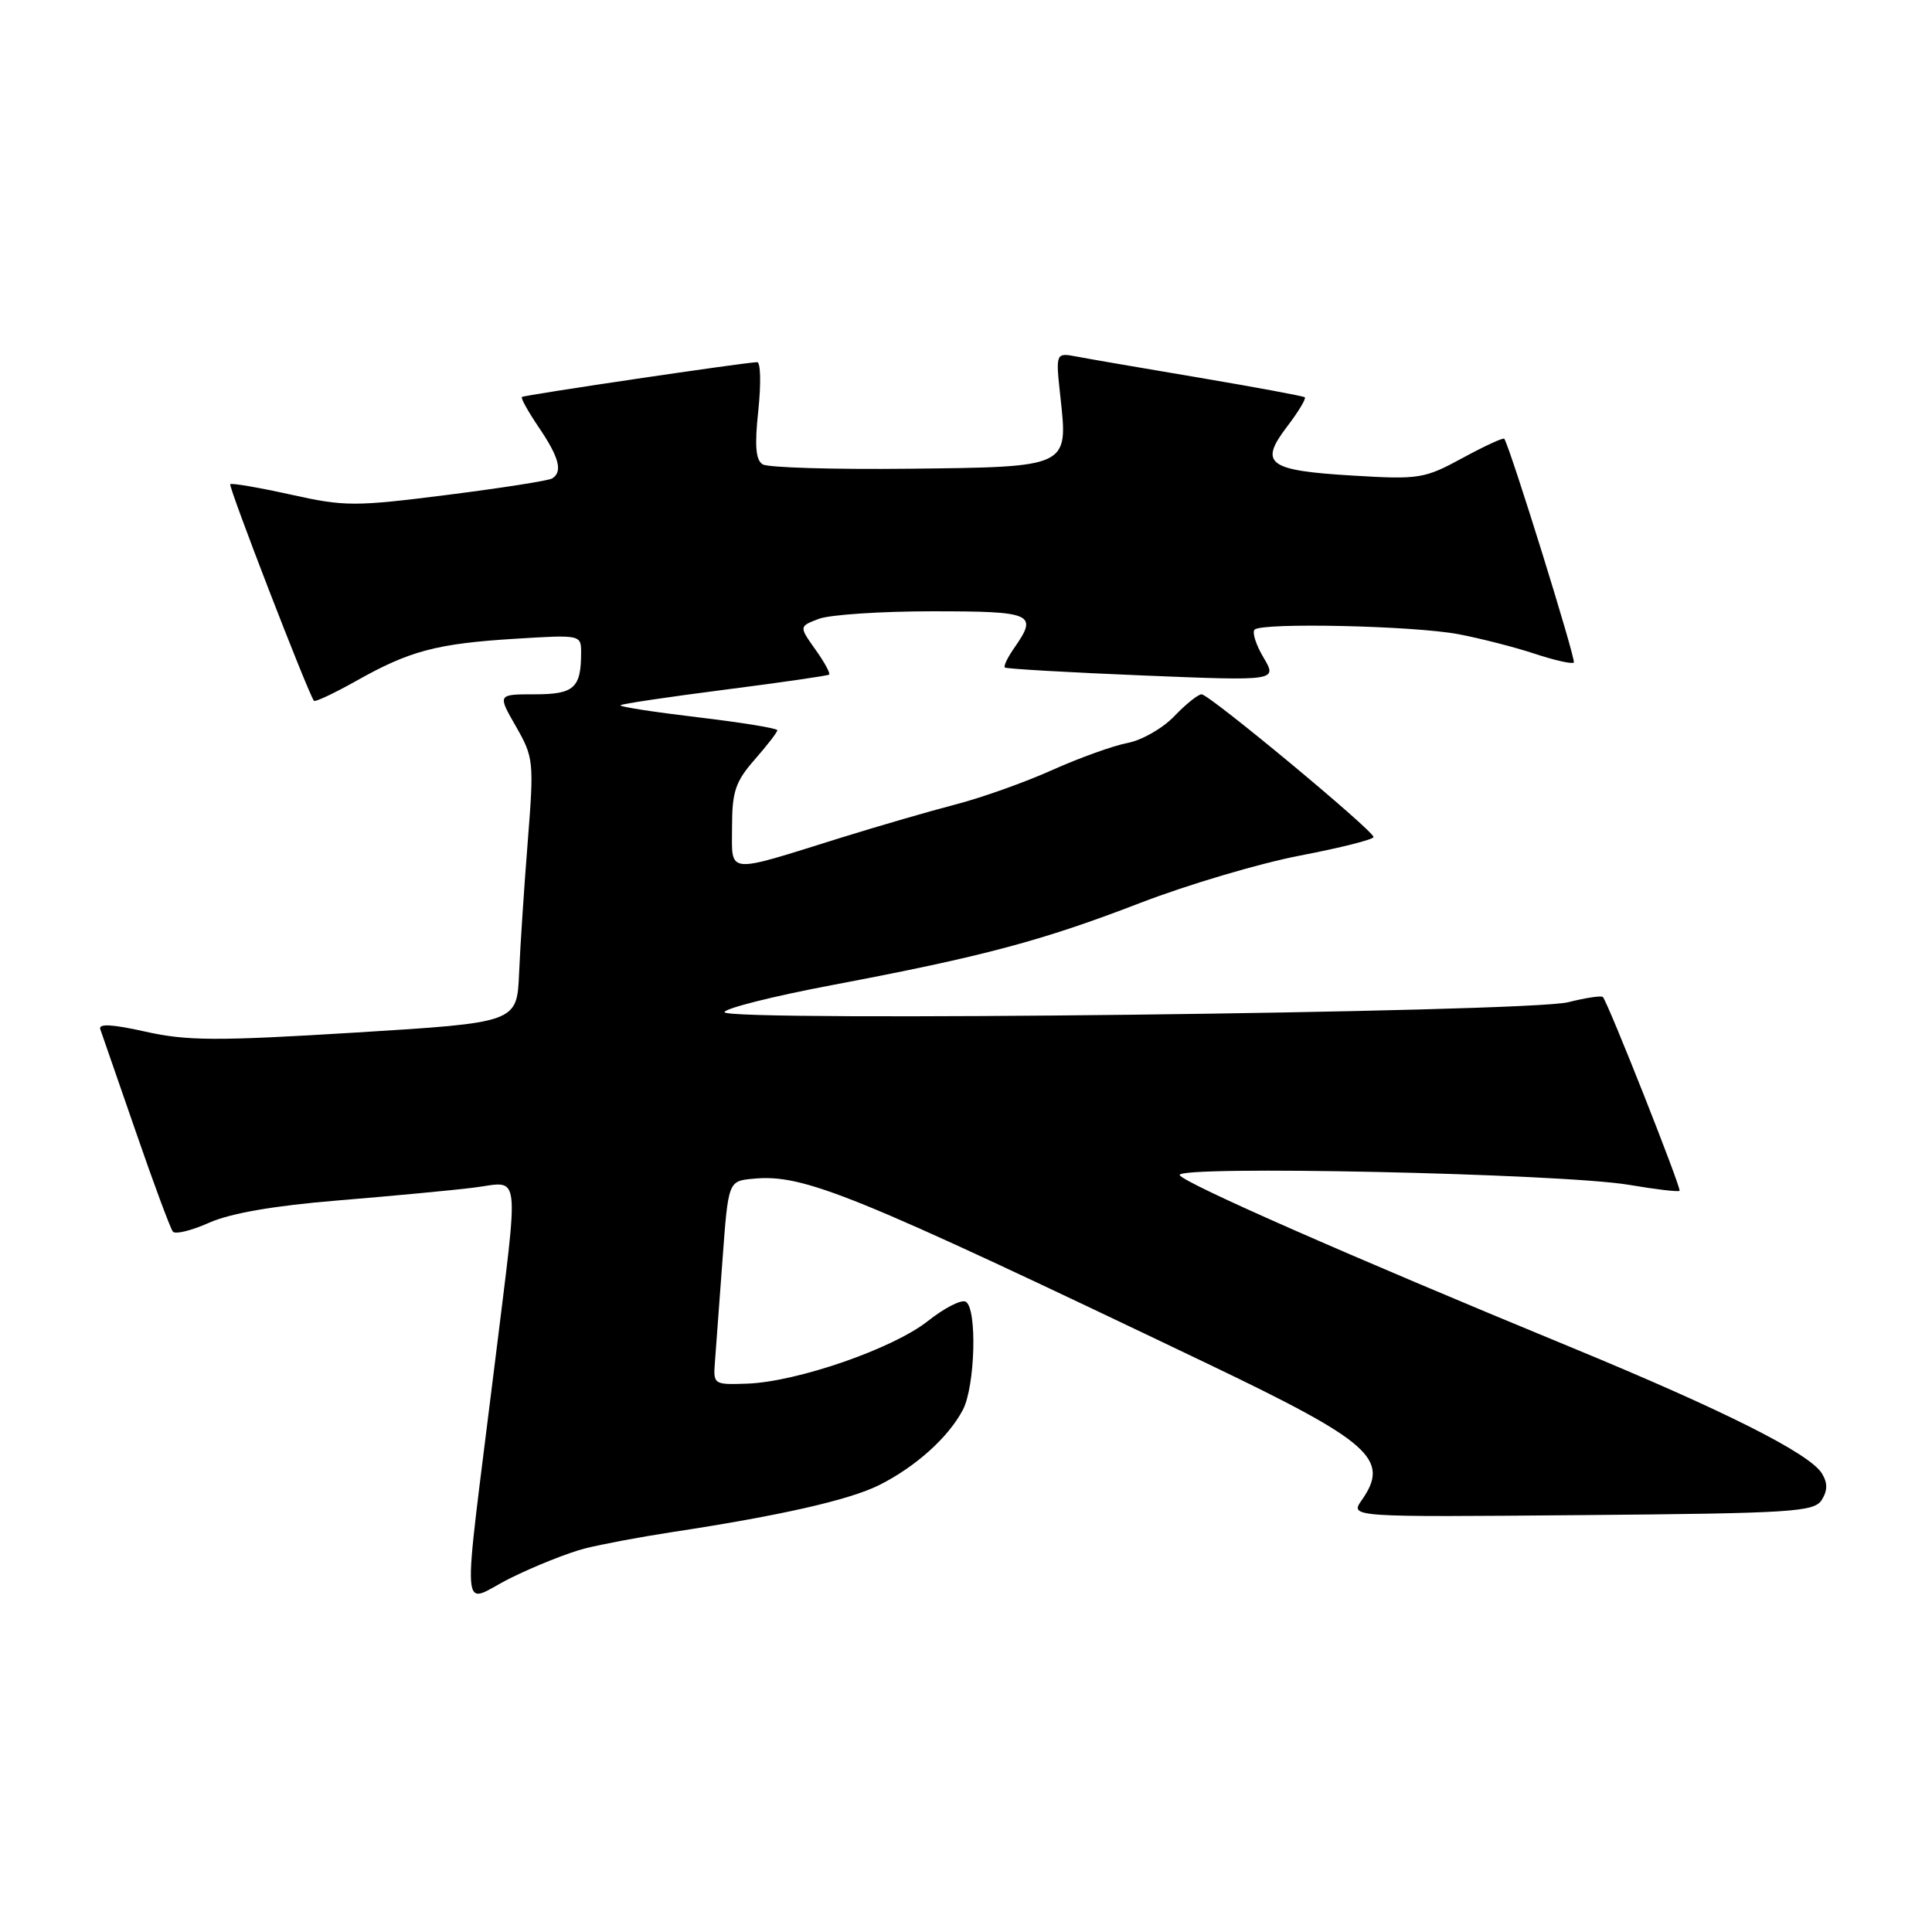 <?xml version="1.0" encoding="UTF-8" standalone="no"?>
<!DOCTYPE svg PUBLIC "-//W3C//DTD SVG 1.1//EN" "http://www.w3.org/Graphics/SVG/1.1/DTD/svg11.dtd" >
<svg xmlns="http://www.w3.org/2000/svg" xmlns:xlink="http://www.w3.org/1999/xlink" version="1.1" viewBox="0 0 256 256">
 <g >
 <path fill="currentColor"
d=" M 77.50 205.18 C 79.70 204.62 84.88 203.65 89.00 203.02 C 103.42 200.83 112.53 198.76 116.50 196.78 C 121.33 194.36 125.68 190.45 127.59 186.80 C 129.21 183.69 129.50 173.42 127.98 172.49 C 127.42 172.14 125.15 173.30 122.94 175.05 C 118.32 178.71 105.63 183.10 99.00 183.34 C 94.58 183.50 94.50 183.44 94.73 180.50 C 94.86 178.85 95.31 172.78 95.73 167.00 C 96.50 156.50 96.50 156.50 99.77 156.19 C 106.50 155.54 112.71 158.06 159.95 180.67 C 181.68 191.07 184.25 193.34 180.43 198.79 C 178.87 201.03 178.87 201.03 209.57 200.76 C 237.56 200.52 240.38 200.34 241.39 198.75 C 242.17 197.50 242.18 196.50 241.42 195.25 C 239.80 192.59 228.47 186.89 208.00 178.45 C 178.58 166.32 157.01 156.83 156.32 155.72 C 155.50 154.38 206.93 155.49 215.87 157.00 C 219.38 157.60 222.38 157.95 222.55 157.79 C 222.83 157.51 213.11 132.94 212.39 132.11 C 212.21 131.90 210.13 132.21 207.78 132.80 C 202.40 134.16 96.00 135.42 96.00 134.12 C 96.00 133.63 102.41 132.01 110.25 130.53 C 130.33 126.73 138.11 124.65 151.12 119.63 C 157.38 117.22 166.89 114.40 172.25 113.37 C 177.61 112.34 182.00 111.24 182.00 110.91 C 182.00 110.07 160.24 92.00 159.22 92.00 C 158.75 92.00 157.12 93.31 155.59 94.91 C 154.06 96.51 151.27 98.10 149.39 98.45 C 147.51 98.81 143.02 100.42 139.41 102.04 C 135.80 103.66 130.07 105.70 126.67 106.58 C 123.28 107.46 116.45 109.44 111.50 110.98 C 95.96 115.83 97.00 115.94 97.00 109.55 C 97.00 104.89 97.45 103.56 100.00 100.65 C 101.65 98.77 103.00 97.02 103.00 96.76 C 103.00 96.50 98.25 95.73 92.44 95.04 C 86.63 94.35 82.03 93.64 82.22 93.45 C 82.40 93.26 88.62 92.34 96.03 91.39 C 103.44 90.44 109.66 89.54 109.86 89.39 C 110.06 89.24 109.24 87.74 108.04 86.06 C 105.87 83.00 105.87 83.00 108.50 82.00 C 109.95 81.45 116.73 81.00 123.57 81.00 C 136.88 81.00 137.57 81.31 134.40 85.84 C 133.52 87.10 132.95 88.27 133.15 88.45 C 133.34 88.62 141.54 89.10 151.37 89.50 C 169.25 90.23 169.25 90.23 167.43 87.14 C 166.42 85.45 165.89 83.78 166.24 83.43 C 167.20 82.47 187.27 82.91 193.23 84.03 C 196.13 84.58 200.67 85.74 203.31 86.61 C 205.96 87.49 208.31 88.02 208.54 87.79 C 208.86 87.47 200.22 59.65 199.33 58.14 C 199.21 57.95 196.73 59.09 193.81 60.68 C 188.75 63.43 188.07 63.55 179.29 63.02 C 168.00 62.35 166.79 61.46 170.52 56.56 C 172.04 54.57 173.10 52.81 172.89 52.64 C 172.68 52.48 166.43 51.32 159.00 50.06 C 151.57 48.81 144.23 47.55 142.68 47.25 C 139.87 46.72 139.87 46.72 140.51 52.61 C 141.53 61.96 141.72 61.87 120.41 62.11 C 110.46 62.22 101.75 61.96 101.06 61.53 C 100.13 60.96 99.98 59.05 100.48 54.38 C 100.85 50.87 100.79 48.00 100.33 47.99 C 98.97 47.98 69.53 52.33 69.16 52.60 C 68.97 52.73 69.99 54.56 71.41 56.65 C 74.10 60.62 74.59 62.52 73.16 63.40 C 72.69 63.69 66.43 64.67 59.24 65.58 C 46.99 67.13 45.69 67.13 38.50 65.53 C 34.29 64.60 30.69 63.98 30.51 64.16 C 30.23 64.45 40.83 91.88 41.60 92.86 C 41.75 93.05 44.27 91.87 47.19 90.23 C 54.28 86.23 57.88 85.28 68.25 84.64 C 76.94 84.10 77.00 84.11 77.00 86.47 C 77.00 91.17 76.07 92.00 70.85 92.00 C 65.92 92.00 65.92 92.00 68.36 96.25 C 70.71 100.36 70.77 100.87 69.93 111.50 C 69.45 117.55 68.93 125.42 68.78 129.00 C 68.50 135.50 68.50 135.50 47.09 136.82 C 28.72 137.95 24.77 137.93 19.28 136.70 C 14.86 135.71 13.01 135.61 13.29 136.38 C 13.51 137.00 15.63 143.12 18.01 150.00 C 20.38 156.88 22.59 162.82 22.91 163.20 C 23.24 163.59 25.40 163.05 27.73 162.01 C 30.51 160.77 36.30 159.76 44.72 159.07 C 51.75 158.49 59.86 157.73 62.75 157.37 C 69.09 156.59 68.81 154.28 65.56 180.70 C 61.17 216.28 60.89 212.45 67.63 209.11 C 70.86 207.51 75.30 205.74 77.50 205.18 Z "/>
</g>
</svg>